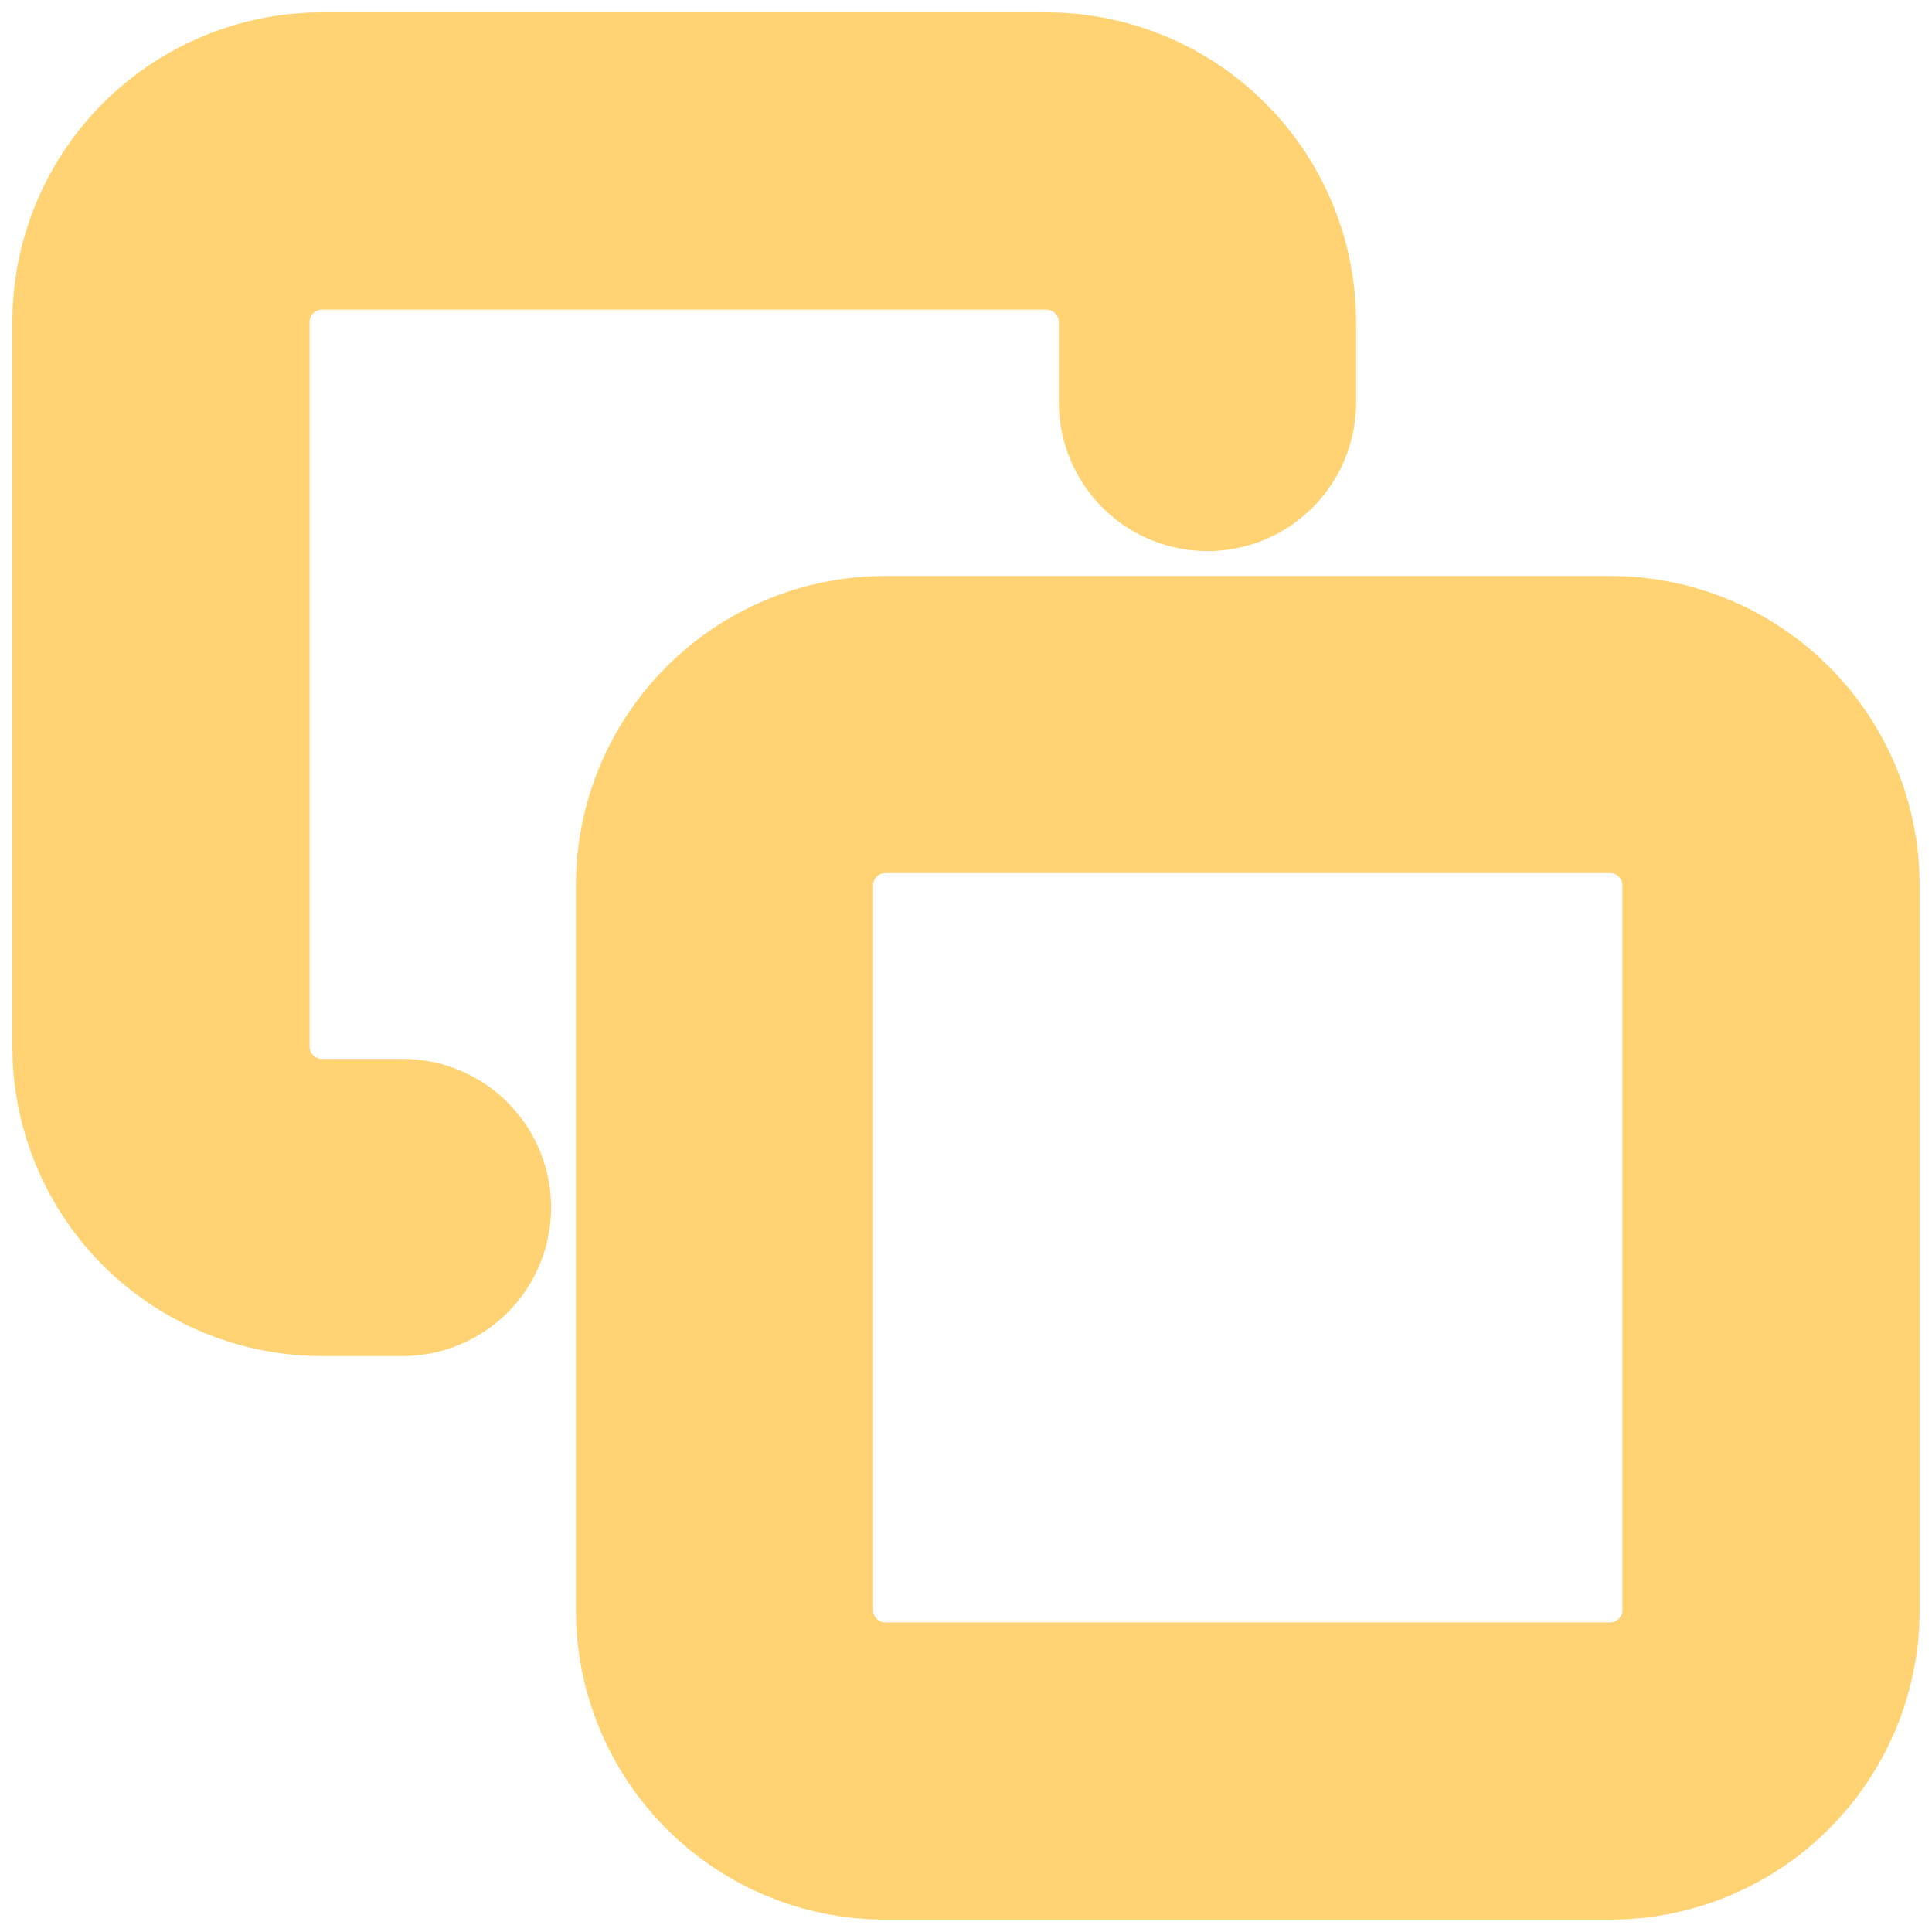 <svg width="13" height="13" viewBox="0 0 13 13" fill="none" xmlns="http://www.w3.org/2000/svg">
<g clip-path="url(#clip0_696_265)">
<path d="M10.833 4.875H5.958C5.36 4.875 4.875 5.36 4.875 5.958V10.833C4.875 11.432 5.36 11.917 5.958 11.917H10.833C11.432 11.917 11.917 11.432 11.917 10.833V5.958C11.917 5.36 11.432 4.875 10.833 4.875Z" stroke="#FFD373" stroke-width="2" stroke-linecap="round" stroke-linejoin="round"/>
<path d="M2.708 8.125H2.166C1.879 8.125 1.603 8.011 1.4 7.808C1.197 7.605 1.083 7.329 1.083 7.042V2.167C1.083 1.88 1.197 1.604 1.4 1.401C1.603 1.198 1.879 1.083 2.166 1.083H7.041C7.329 1.083 7.604 1.198 7.807 1.401C8.011 1.604 8.125 1.88 8.125 2.167V2.708" stroke="#FFD373" stroke-width="2" stroke-linecap="round" stroke-linejoin="round"/>
</g>
<defs>
<clipPath id="clip0_696_265">
<rect width="13" height="13" fill="white"/>
</clipPath>
</defs>
</svg>
